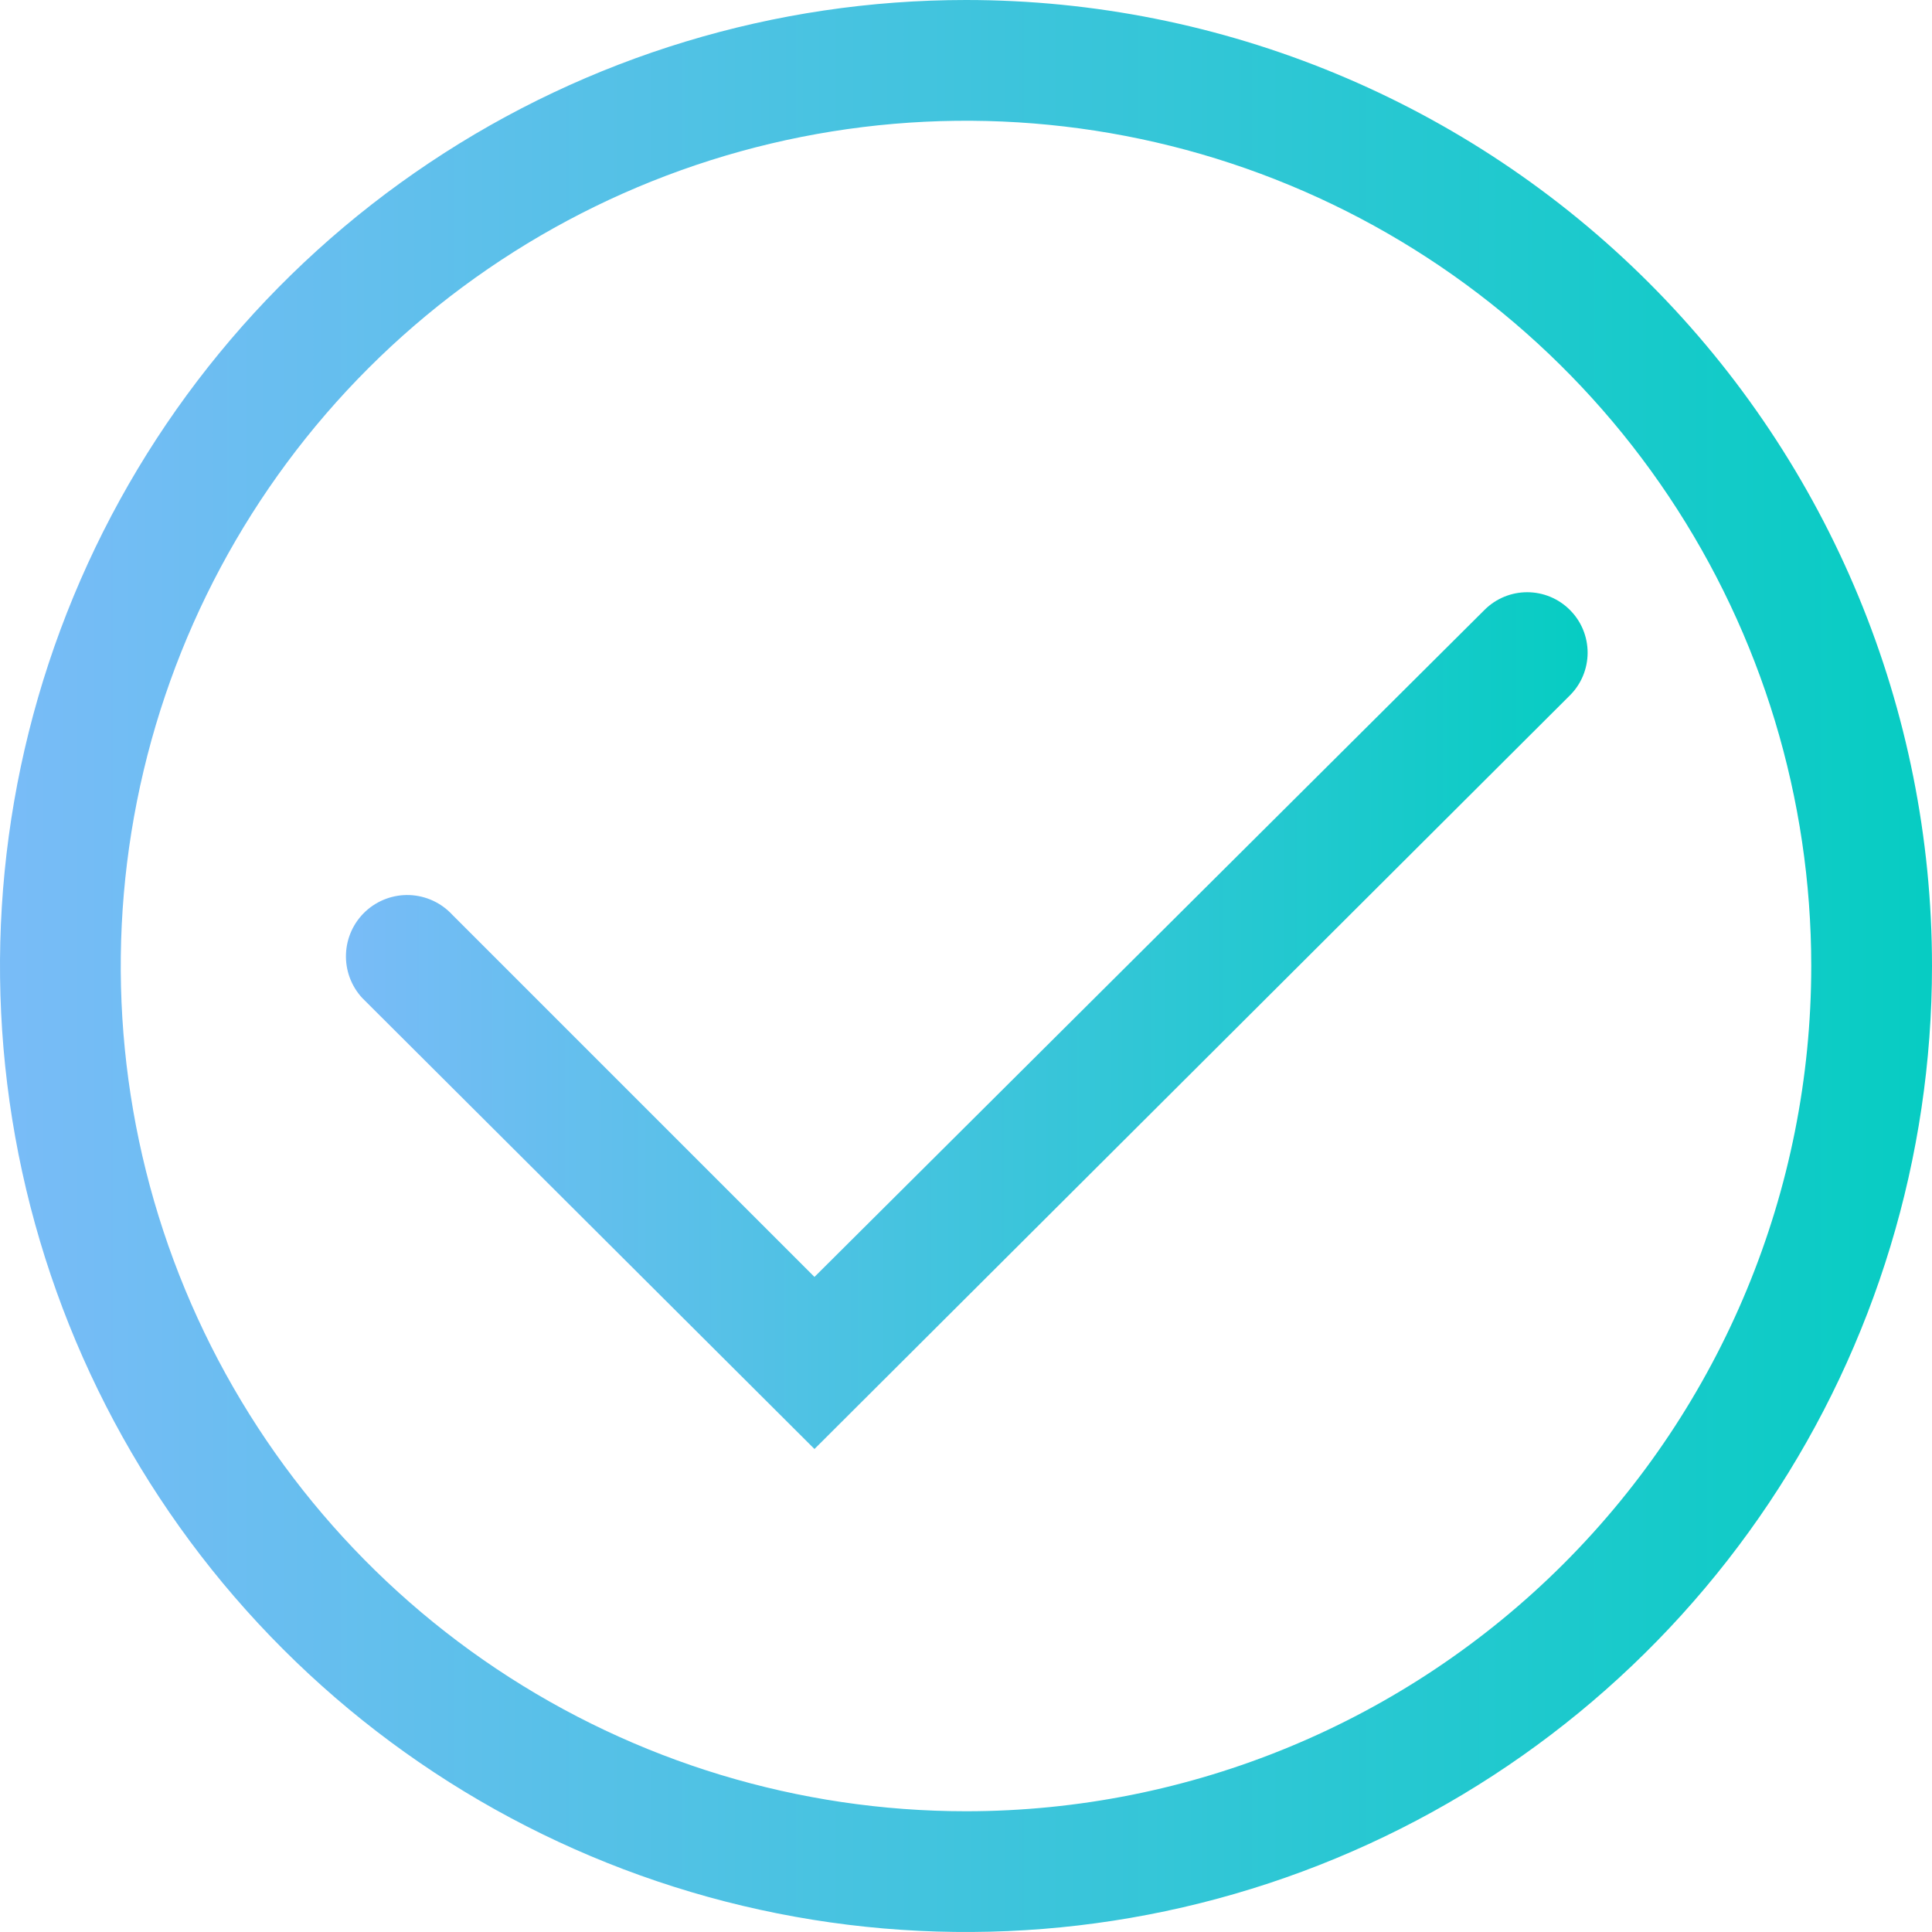 <svg width="60" height="60" viewBox="0 0 60 60" fill="none" xmlns="http://www.w3.org/2000/svg">
<path d="M30 0C24.067 0 18.266 1.759 13.333 5.056C8.399 8.352 4.554 13.038 2.284 18.52C0.013 24.001 -0.581 30.033 0.576 35.853C1.734 41.672 4.591 47.018 8.787 51.213C12.982 55.409 18.328 58.266 24.147 59.423C29.967 60.581 35.999 59.987 41.48 57.716C46.962 55.446 51.648 51.601 54.944 46.667C58.24 41.734 60 35.933 60 30C60 22.044 56.839 14.413 51.213 8.787C45.587 3.161 37.956 0 30 0ZM30 56.25C24.808 56.25 19.733 54.711 15.416 51.826C11.1 48.942 7.735 44.842 5.748 40.045C3.761 35.249 3.242 29.971 4.254 24.879C5.267 19.787 7.767 15.11 11.438 11.438C15.11 7.767 19.787 5.267 24.879 4.254C29.971 3.242 35.249 3.761 40.045 5.748C44.842 7.735 48.942 11.1 51.826 15.416C54.711 19.733 56.25 24.808 56.25 30C56.25 36.962 53.484 43.639 48.562 48.562C43.639 53.484 36.962 56.25 30 56.25Z" fill="url(#paint0_linear_936_13465)"/>
<path d="M48.75 18.938C48.399 18.588 47.924 18.392 47.428 18.392C46.933 18.392 46.458 18.588 46.106 18.938L25.294 39.656L14.044 28.406C13.701 28.036 13.225 27.817 12.72 27.797C12.216 27.778 11.724 27.96 11.353 28.303C10.983 28.646 10.764 29.123 10.745 29.627C10.725 30.132 10.907 30.623 11.25 30.994L25.294 45L48.75 21.6C48.926 21.426 49.066 21.218 49.161 20.99C49.256 20.761 49.305 20.516 49.305 20.269C49.305 20.021 49.256 19.776 49.161 19.548C49.066 19.319 48.926 19.112 48.75 18.938Z" fill="url(#paint1_linear_936_13465)"/>
<defs>
<linearGradient id="paint0_linear_936_13465" x1="61.861" y1="30" x2="-8.869" y2="30" gradientUnits="userSpaceOnUse">
<stop stop-color="#03CDC1"/>
<stop offset="1" stop-color="#8AB9FF"/>
</linearGradient>
<linearGradient id="paint1_linear_936_13465" x1="50.501" y1="31.696" x2="5.043" y2="31.696" gradientUnits="userSpaceOnUse">
<stop stop-color="#03CDC1"/>
<stop offset="1" stop-color="#8AB9FF"/>
</linearGradient>
</defs>
</svg>
